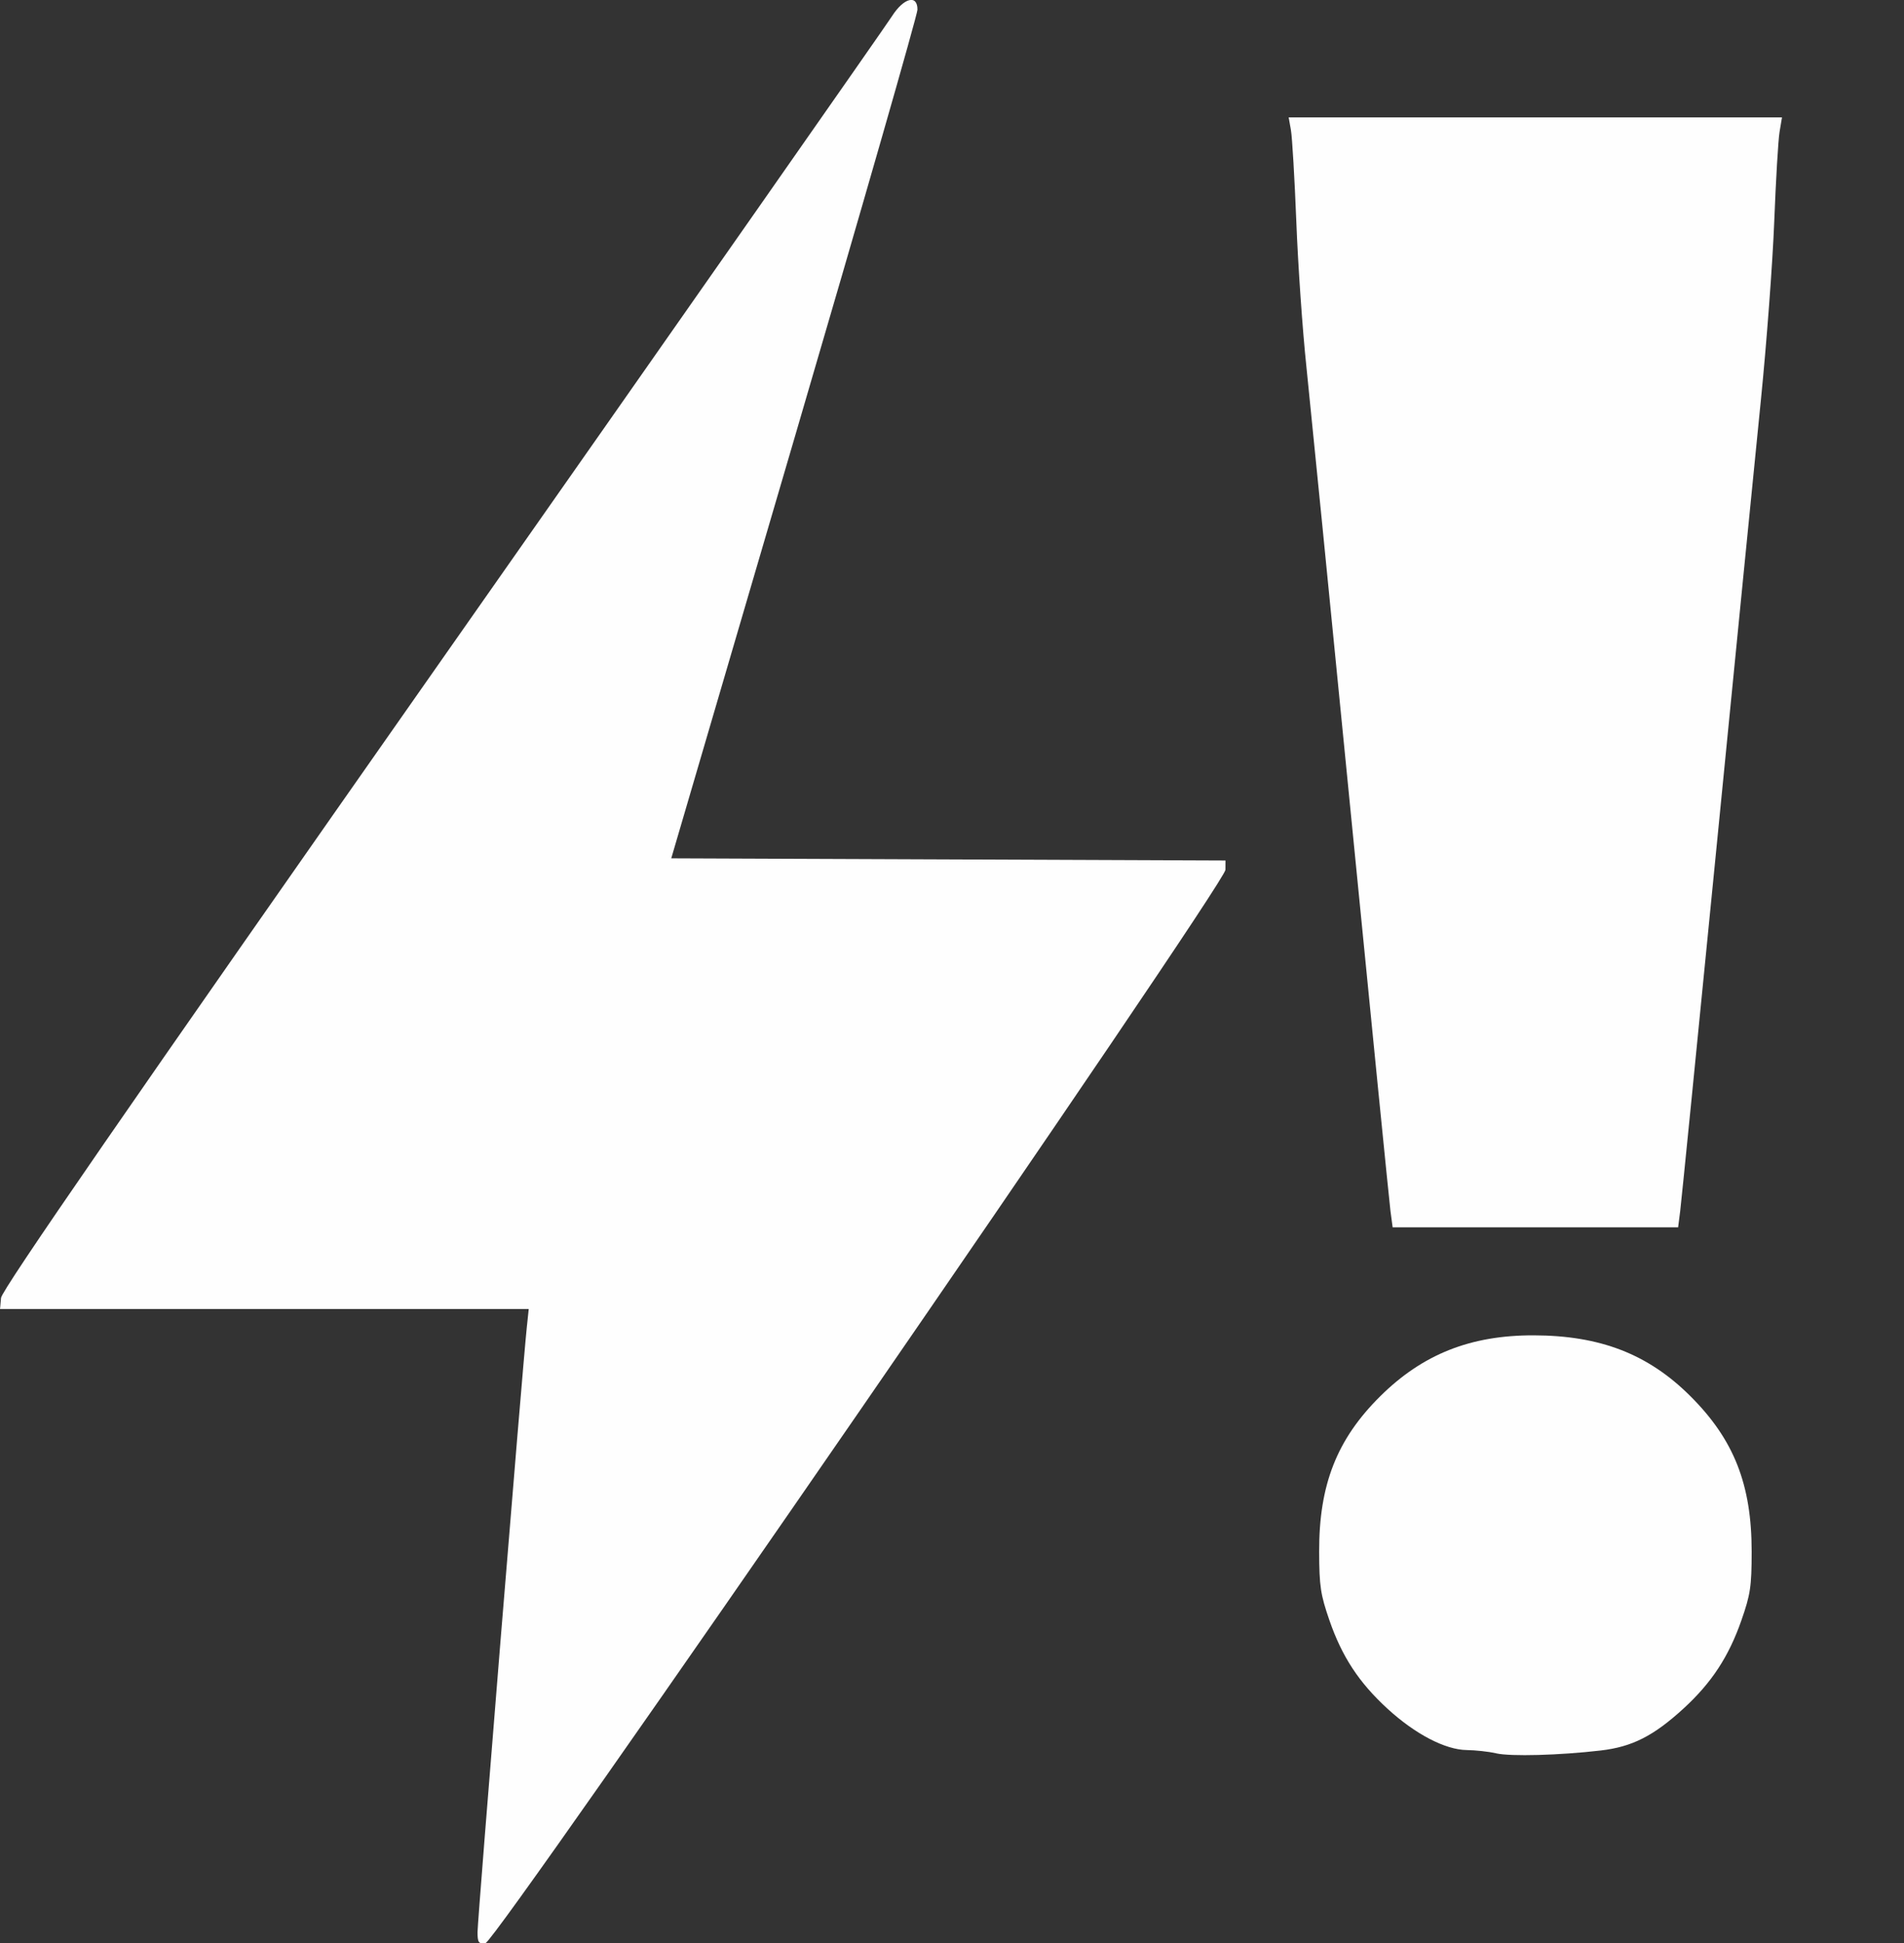 <?xml version="1.0" encoding="UTF-8" standalone="no"?>
<svg
   xmlns:dc="http://purl.org/dc/elements/1.1/"
   xmlns:cc="http://creativecommons.org/ns#"
   xmlns:rdf="http://www.w3.org/1999/02/22-rdf-syntax-ns#"
   xmlns:svg="http://www.w3.org/2000/svg"
   xmlns="http://www.w3.org/2000/svg"
   width="36.843mm"
   height="37.587mm"
   viewBox="0 0 36.843 37.587"
   version="1.1"
   id="svg42">
  <rect x="0" y="0" width="36.843" height="37.587" fill="#333333" stroke="none"/>
  <defs
     id="defs36" />
  <g
     id="layer1"
     transform="translate(-86.948,-112.532)">
    <path
       style="fill:#fefefe;stroke-width:0.072"
       d="m 96.189,149.892 c 0,-0.232 0.87,-10.913 0.952,-11.681 l 0.038,-0.36 h -5.115 -5.115 l 0.019,-0.216 c 0.014,-0.154 2.465,-3.701 8.533,-12.351 4.683,-6.674 8.602,-12.272 8.708,-12.44 0.227,-0.356 0.494,-0.424 0.492,-0.125 -7.3e-4,0.099 -1.073,3.833 -2.383,8.297 l -2.381,8.117 5.363,0.021 5.362,0.021 -0.001,0.179 c -0.002,0.273 -14.106,20.724 -14.316,20.758 -0.136,0.022 -0.157,-0.007 -0.157,-0.22 z"
       id="path484" />
    <path
       style="fill:#fefefe;stroke-width:0.066"
       d="m 115.897,146.442 c -0.145,-0.032 -0.401,-0.06 -0.567,-0.062 -0.416,-0.005 -0.997,-0.308 -1.531,-0.797 -0.554,-0.507 -0.883,-1.008 -1.127,-1.714 -0.171,-0.495 -0.196,-0.657 -0.198,-1.324 -0.004,-1.293 0.341,-2.174 1.179,-3.005 0.821,-0.815 1.75,-1.184 2.972,-1.181 1.285,0.003 2.212,0.361 3.026,1.17 0.849,0.843 1.193,1.715 1.192,3.017 -7.8e-4,0.671 -0.024,0.826 -0.198,1.324 -0.245,0.702 -0.576,1.207 -1.115,1.702 -0.586,0.537 -0.999,0.746 -1.61,0.817 -0.802,0.093 -1.735,0.118 -2.021,0.055 z m -2.043,-10.486 c -0.022,-0.173 -0.367,-3.628 -0.766,-7.679 -0.399,-4.051 -0.787,-7.945 -0.861,-8.653 -0.075,-0.708 -0.163,-1.972 -0.195,-2.807 -0.033,-0.836 -0.08,-1.631 -0.104,-1.767 l -0.044,-0.248 h 4.773 4.773 l -0.047,0.281 c -0.026,0.154 -0.072,0.935 -0.103,1.734 -0.031,0.799 -0.148,2.36 -0.26,3.468 -0.112,1.108 -0.5,5.017 -0.862,8.686 -0.362,3.669 -0.676,6.813 -0.698,6.985 l -0.04,0.314 h -2.762 -2.762 z"
       id="path32" />
  </g>
</svg>
